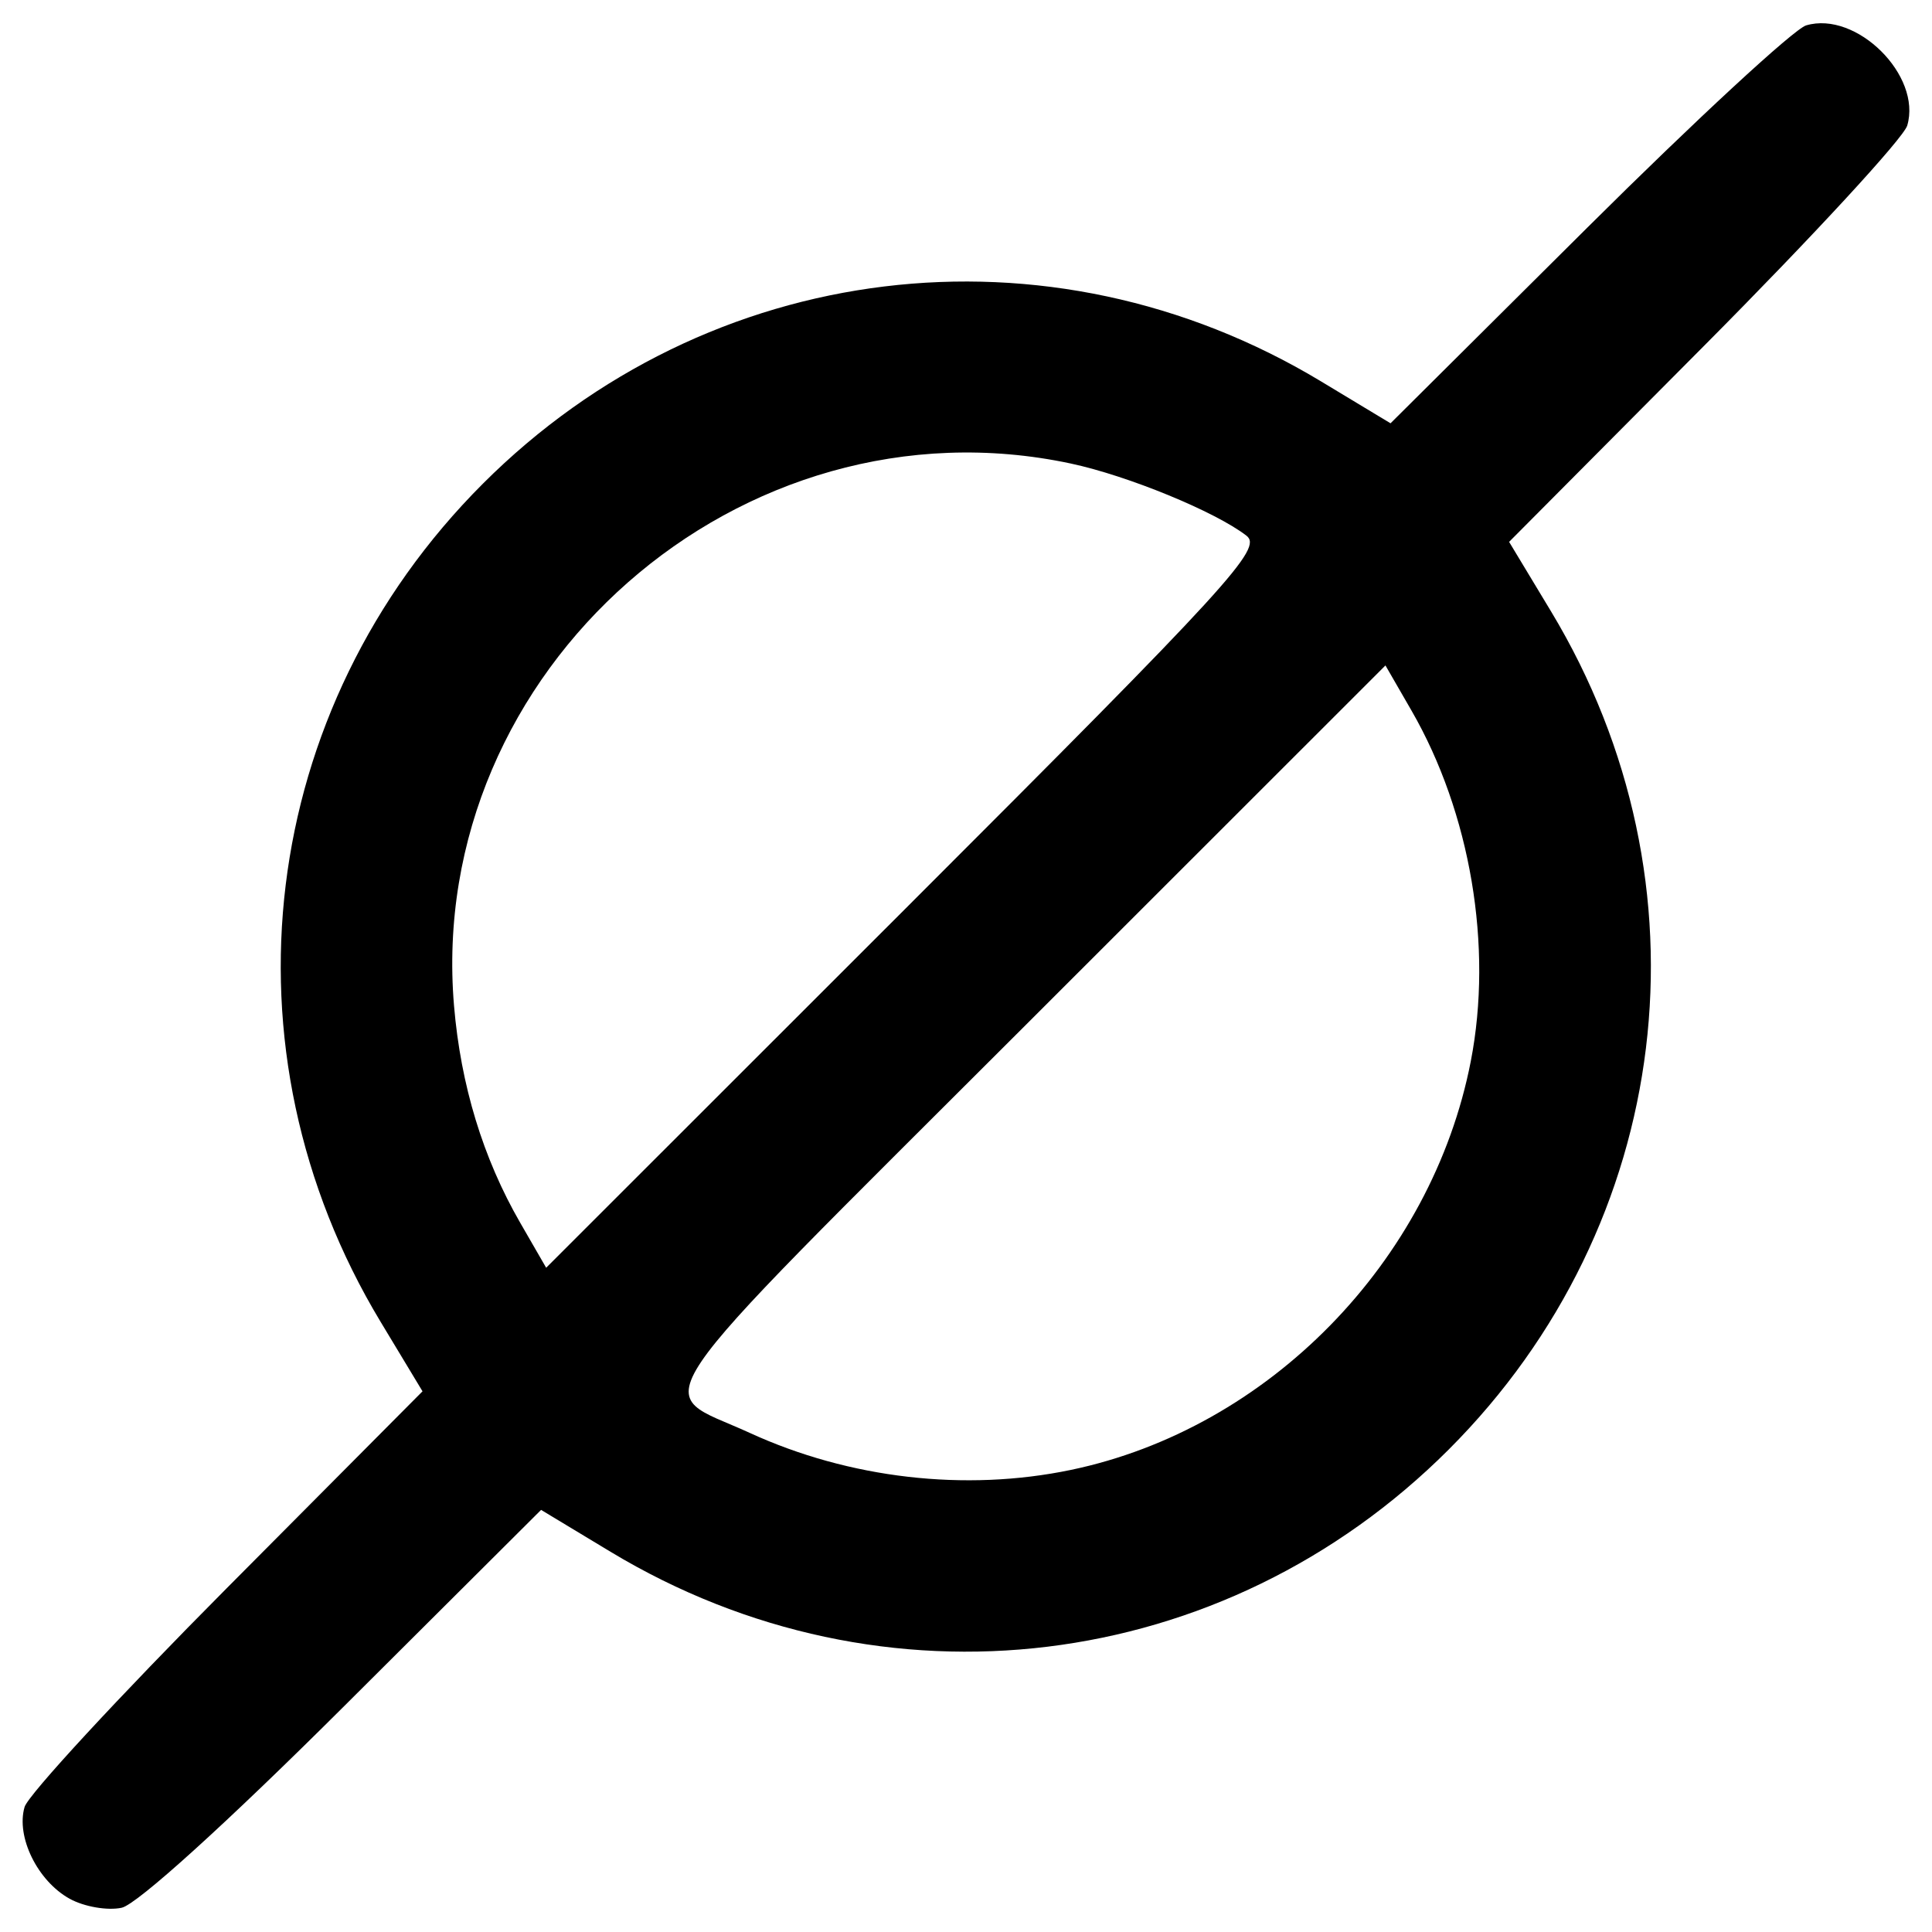 <?xml version="1.0" encoding="UTF-8" standalone="no"?>
<!-- Generator: Adobe Illustrator 19.2.1, SVG Export Plug-In . SVG Version: 6.00 Build 0)  -->

<svg
   xmlns:dc="http://purl.org/dc/elements/1.1/"
   xmlns:cc="http://creativecommons.org/ns#"
   xmlns:rdf="http://www.w3.org/1999/02/22-rdf-syntax-ns#"
   xmlns:svg="http://www.w3.org/2000/svg"
   xmlns="http://www.w3.org/2000/svg"
   xmlns:sodipodi="http://sodipodi.sourceforge.net/DTD/sodipodi-0.dtd"
   xmlns:inkscape="http://www.inkscape.org/namespaces/inkscape"
   version="1.1"
   id="Layer_1"
   x="0px"
   y="0px"
   viewBox="0 0 512 512"
   style="enable-background:new 0 0 512 512;"
   xml:space="preserve"
   sodipodi:docname="null.svg"
   inkscape:version="0.92.3 (2405546, 2018-03-11)"><defs
     id="defs4580" /><sodipodi:namedview
     pagecolor="#ffffff"
     bordercolor="#666666"
     borderopacity="1"
     objecttolerance="10"
     gridtolerance="10"
     guidetolerance="10"
     inkscape:pageopacity="0"
     inkscape:pageshadow="2"
     inkscape:window-width="958"
     inkscape:window-height="1049"
     id="namedview4578"
     showgrid="false"
     inkscape:pagecheckerboard="true"
     inkscape:zoom="0.31764562"
     inkscape:cx="-146.52936"
     inkscape:cy="114.84489"
     inkscape:window-x="960"
     inkscape:window-y="0"
     inkscape:window-maximized="0"
     inkscape:current-layer="Layer_1" /><style
     type="text/css"
     id="style4569">
	.st0{fill:#000000;}
</style><path
     class="st0"
     d="M 18.453,503.186 C 9.951,498.484 4.194,486.751 6.518,478.861 7.462,475.657 31.575,449.563 60.102,420.875 l 51.868,-52.161 -11.097,-18.4 C 57.303,278.072 68.31,187.841 127.971,128.179 187.633,68.518 277.864,57.511 350.105,101.081 l 18.4,11.097 52.161,-51.868 c 28.689,-28.528 54.783,-52.64 57.986,-53.584 13.337,-3.928 30.702,13.285 26.785,26.552 -0.974,3.301 -25.113,29.474 -53.64,58.163 l -51.868,52.161 11.097,18.4 c 43.571,72.241 32.563,162.473 -27.098,222.134 -59.661,59.661 -149.893,70.669 -222.134,27.098 l -18.4,-11.097 -52.161,51.981 c -31.133,31.025 -54.911,52.575 -58.982,53.455 -3.751,0.81 -9.961,-0.264 -13.799,-2.387 z M 283.778,389.545 c 52.35,-10.917 95.666,-55.173 105.996,-108.298 5.917,-30.427 -0.071,-65.824 -15.724,-92.956 l -6.89,-11.942 -95.191,95.147 c -105.696,105.647 -99.339,96.263 -73.308,108.221 26.365,12.111 57.131,15.664 85.117,9.828 z m 46.54,-247.587 c -8.224,-6.362 -31.433,-15.895 -46.54,-19.117 -87.492,-18.661 -170.955,54.711 -163.457,143.693 1.773,21.04 7.684,40.429 17.528,57.492 l 6.89,11.942 95.191,-95.147 c 86.507,-86.467 94.753,-95.486 90.388,-98.863 z"
     id="path4658"
     inkscape:connector-curvature="0" /></svg>
